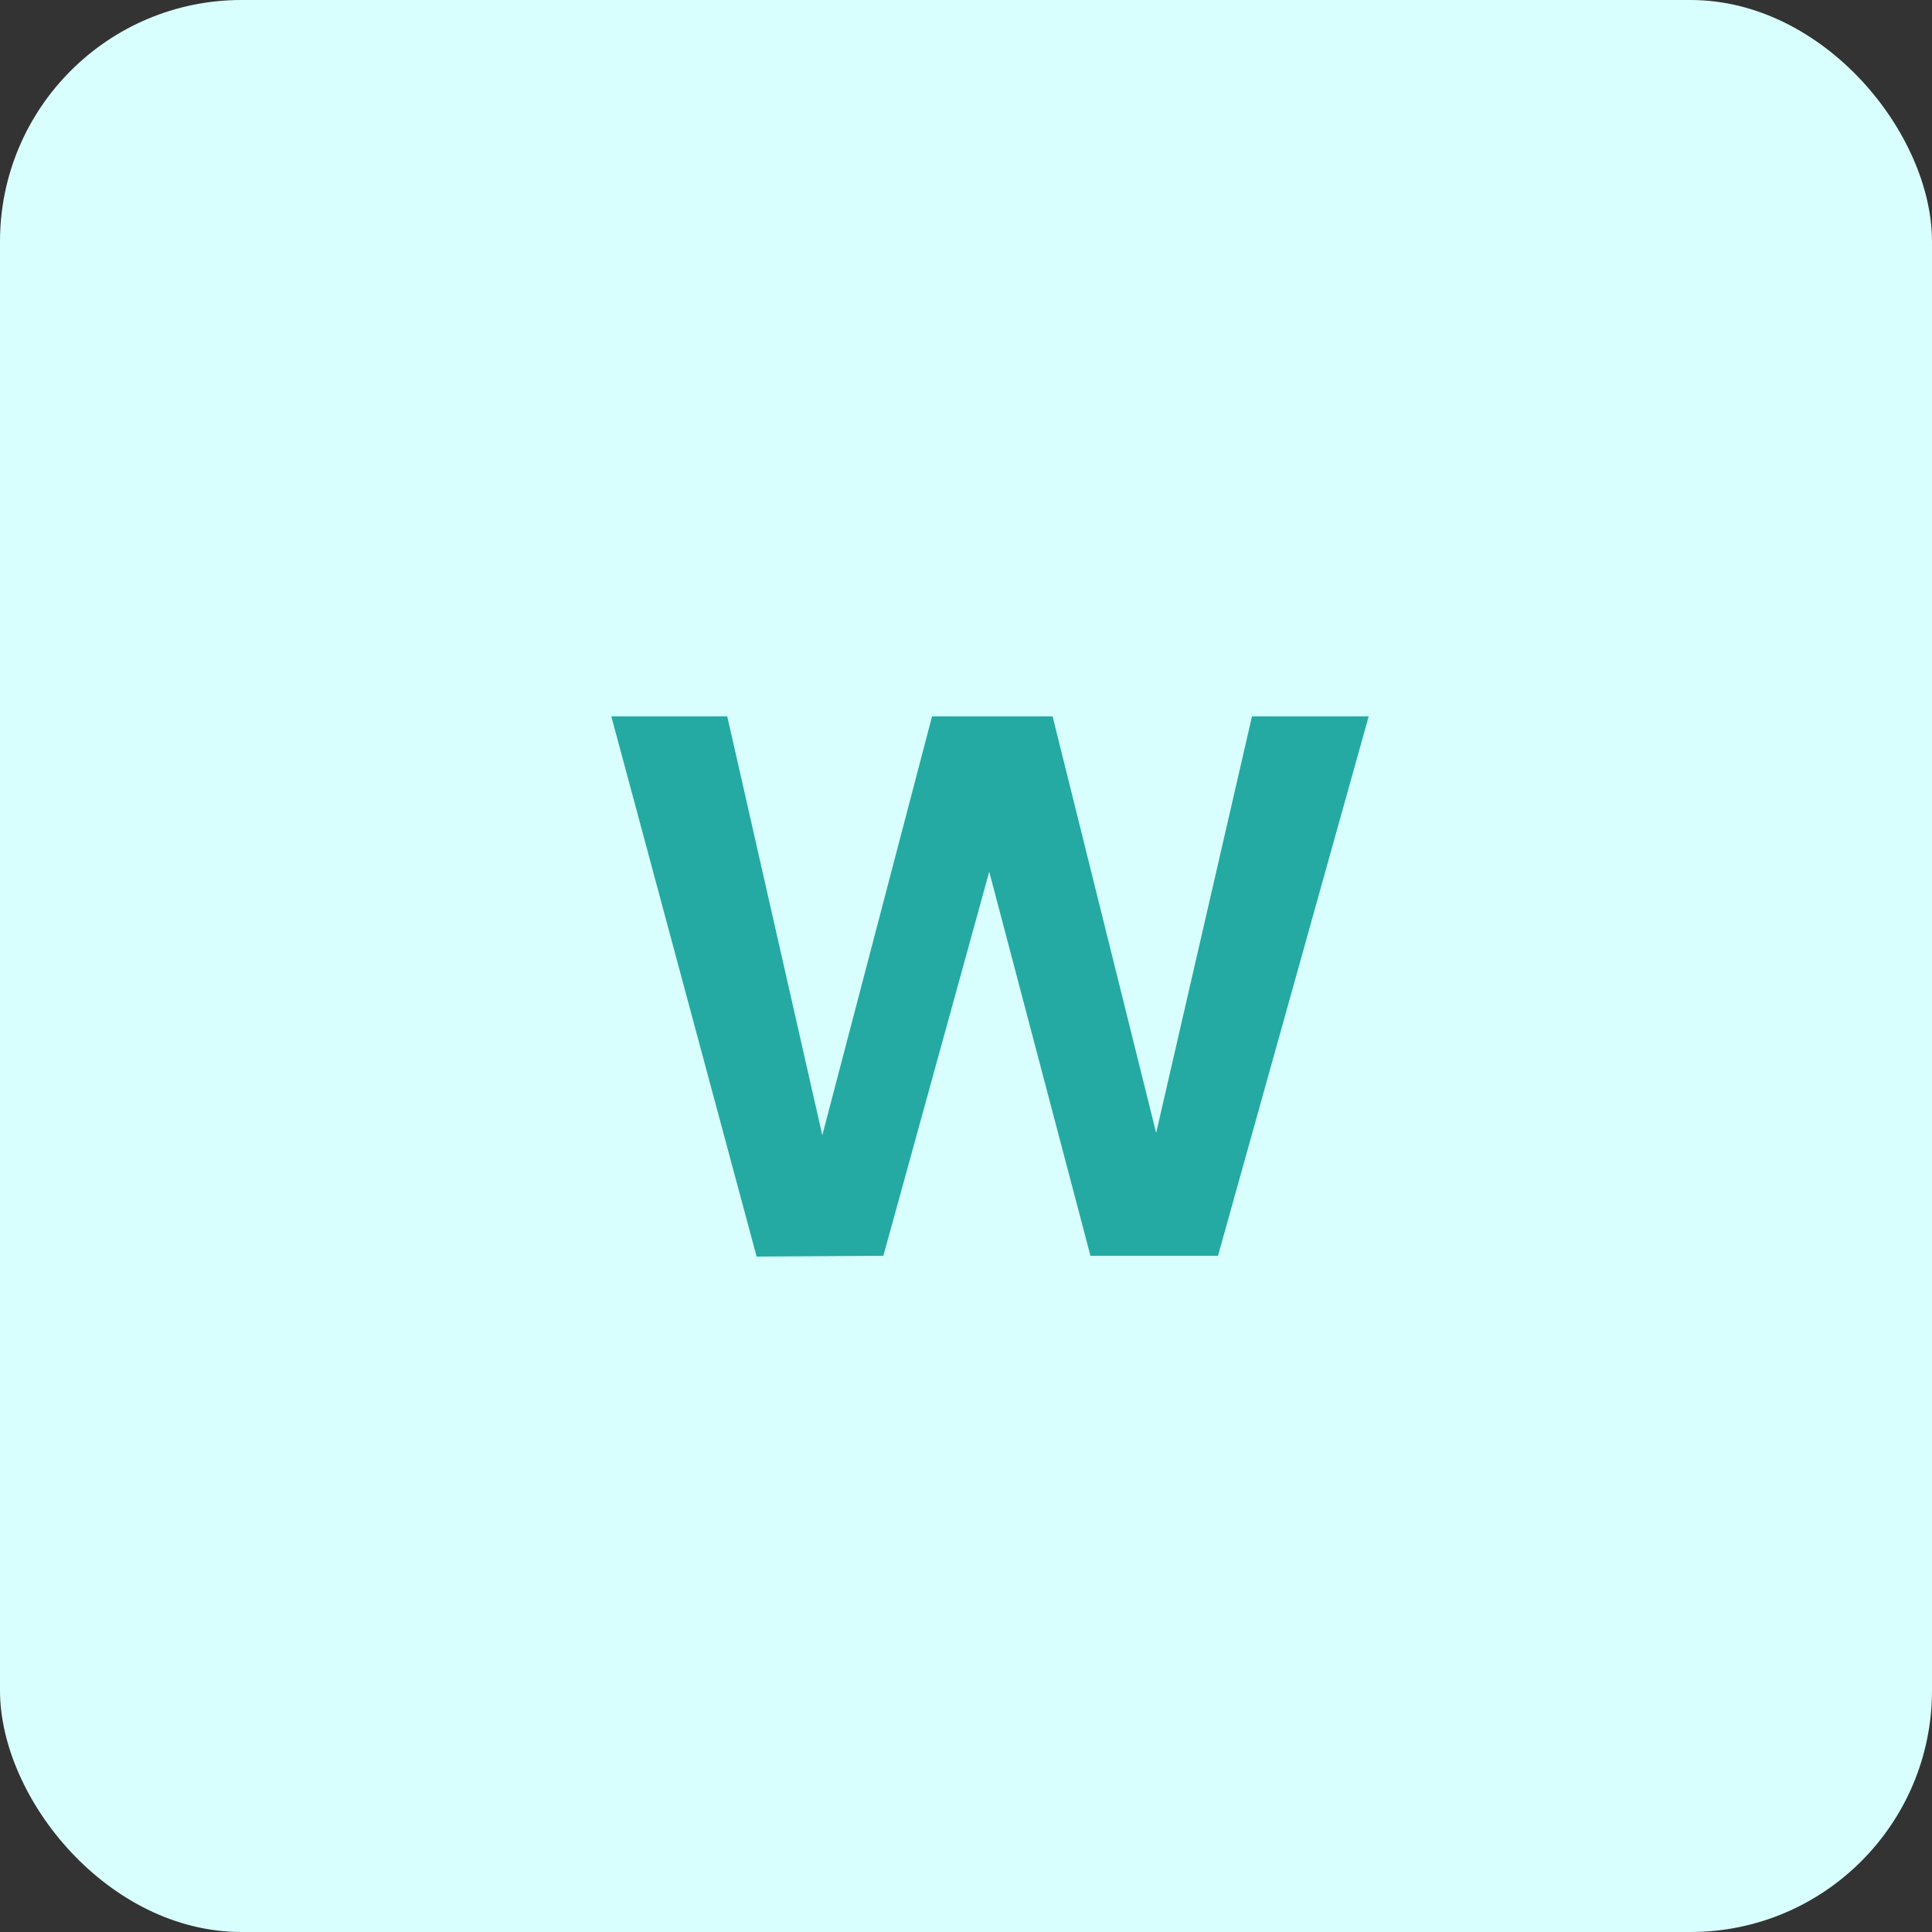 <svg width="40" height="40" viewBox="0 0 40 40" fill="none" xmlns="http://www.w3.org/2000/svg">
<rect x="0" y="0" width="40" height="40" fill="#333333" stroke="none"/>
<rect width="40" height="40" rx="5" fill="#D8FFFD"/>
<path d="M28.337 14.832L25.217 26H22.577L20.481 18.048L18.289 26L15.665 26.016L12.657 14.832H15.057L17.025 23.504L19.297 14.832H21.793L23.937 23.456L25.921 14.832H28.337Z" fill="#24AAA2"/>
</svg>
